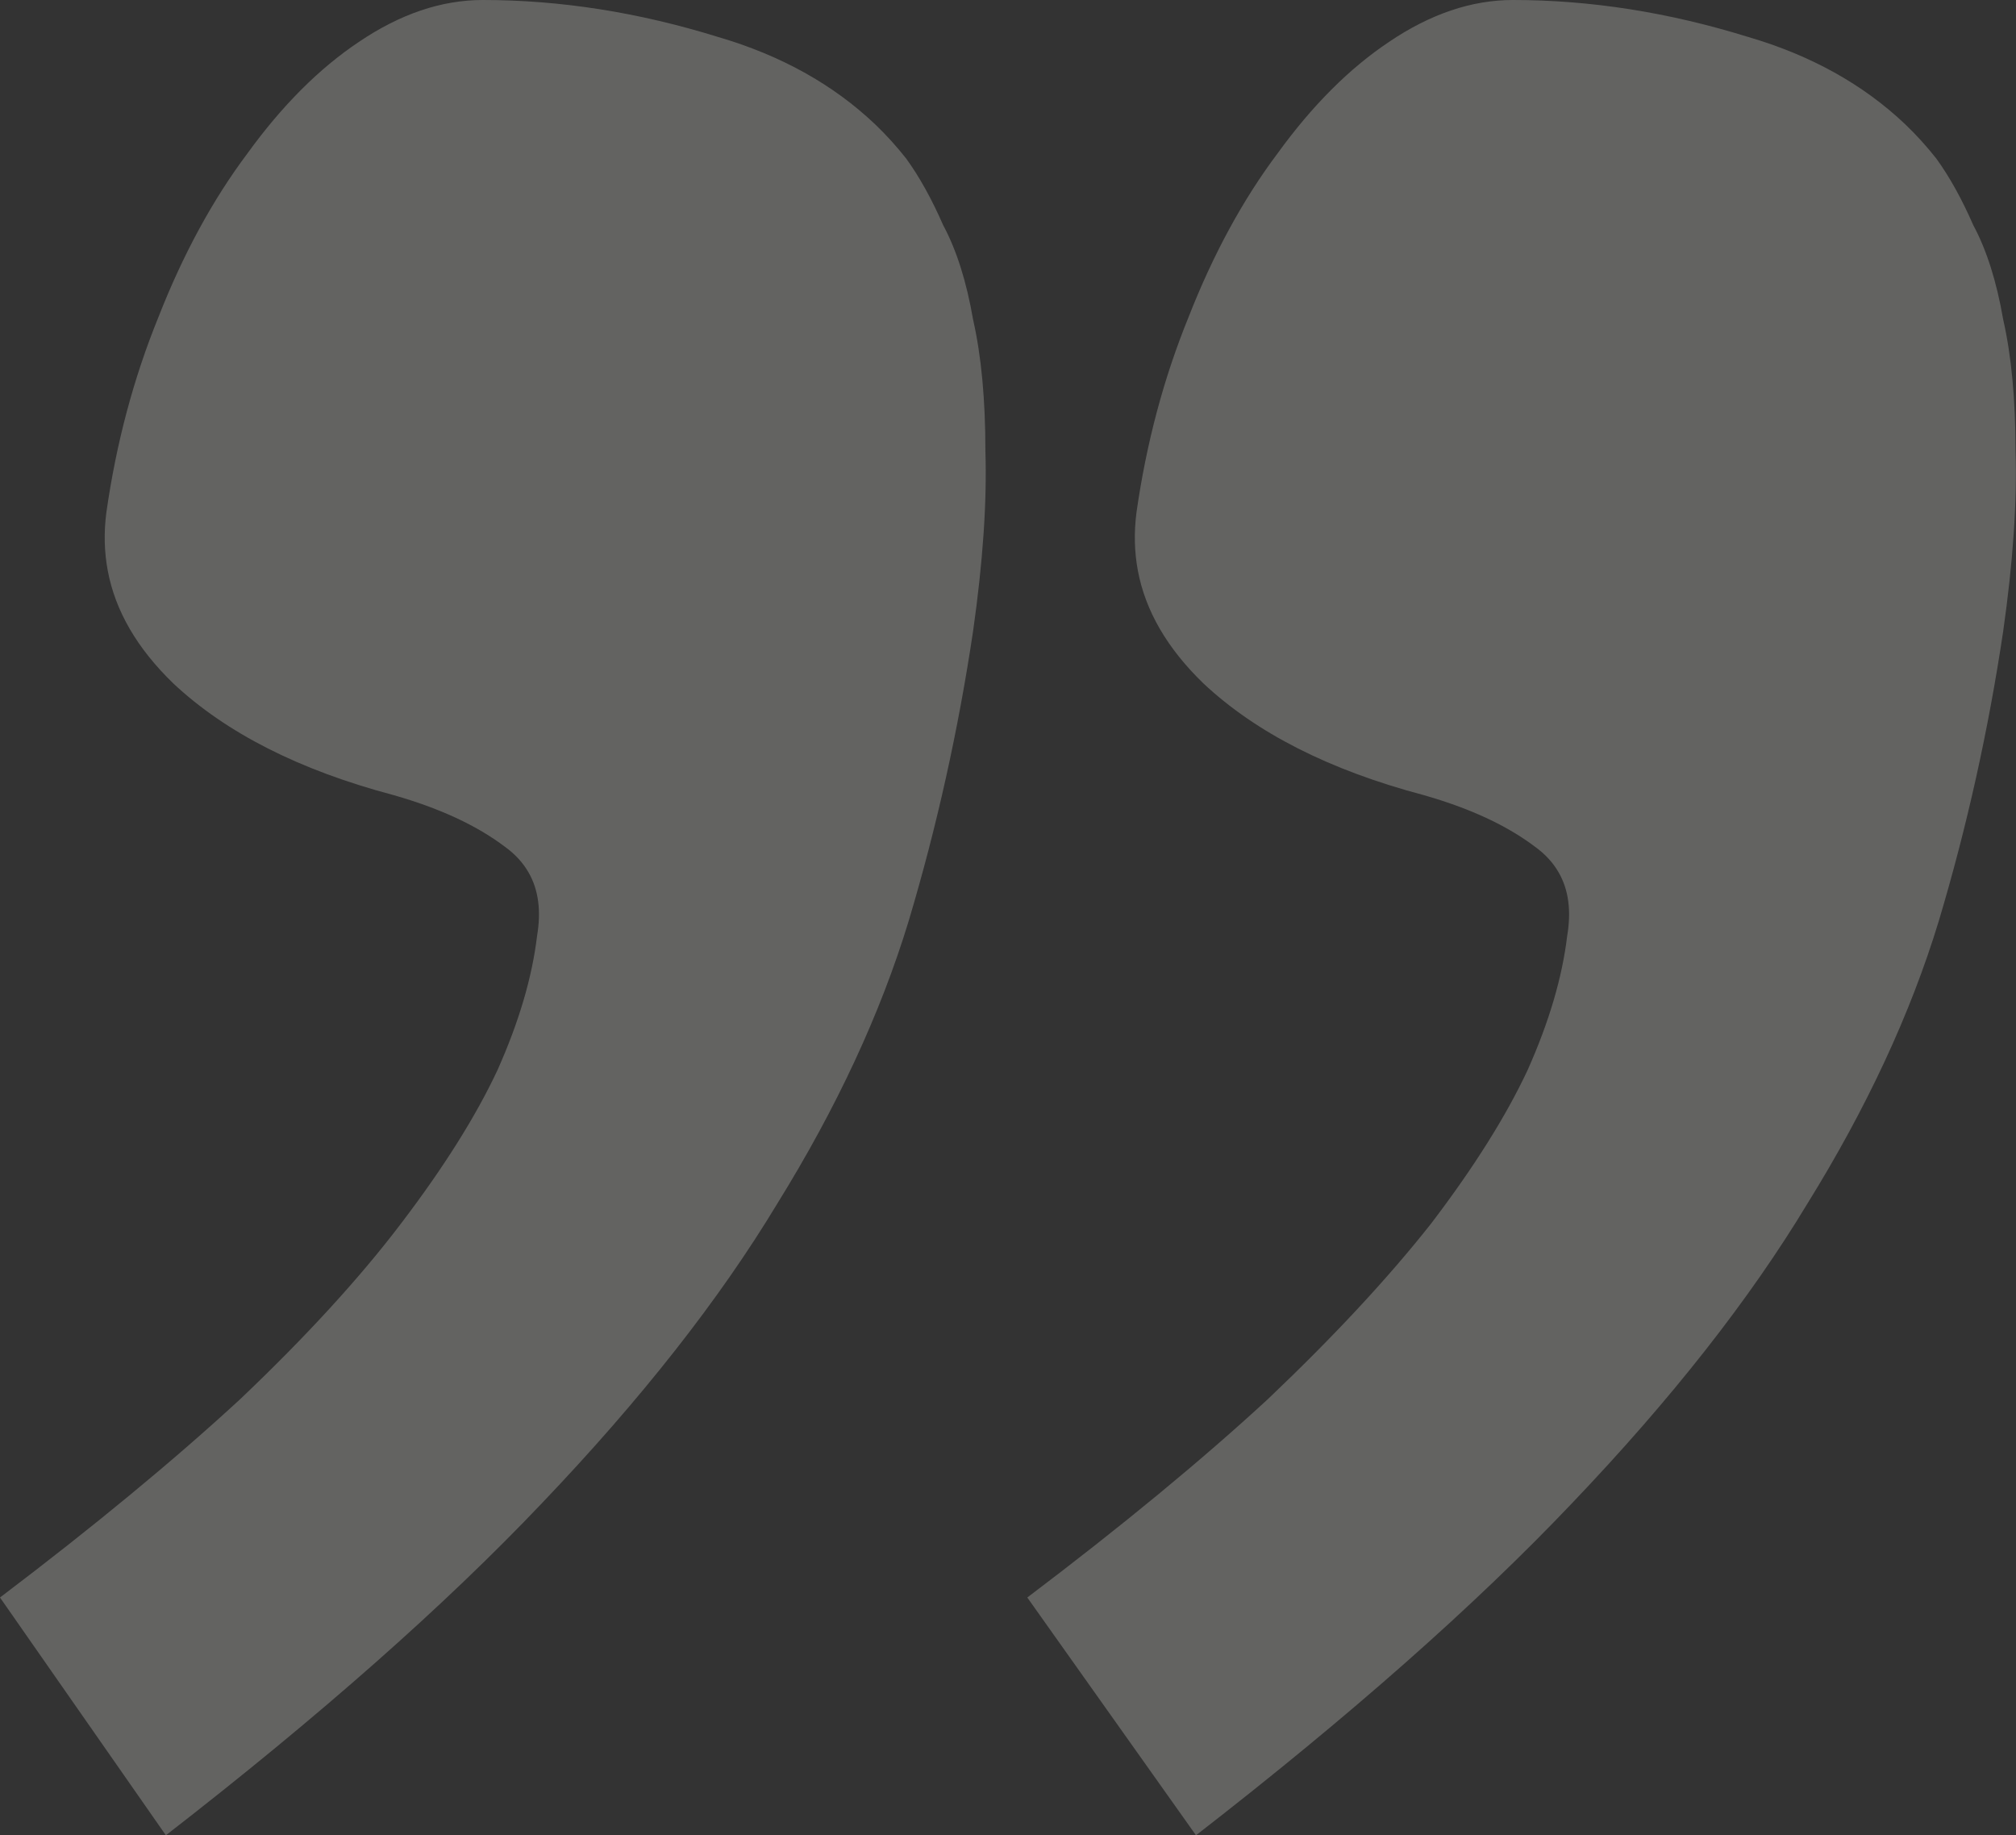 <svg width="57.244" height="52.102" viewBox="0 0 57.244 52.102" fill="none" xmlns="http://www.w3.org/2000/svg" xmlns:xlink="http://www.w3.org/1999/xlink">
	<rect x="0" y="0" width="57.244" height="52.102" fill="#333333" stroke="none"/>
	<desc>
			Created with Pixso.
	</desc>
	<defs/>
	<g opacity="0.25">
		<path id="”" d="M4.5 9Q3.44 11.6 3.02 14.55Q2.91 15.4 3.06 16.2Q3.38 17.91 4.92 19.4Q7.17 21.51 11.17 22.57Q13.14 23.13 14.34 24.04Q14.77 24.35 15.01 24.77Q15.43 25.5 15.25 26.57Q15.04 28.33 14.13 30.37Q13.21 32.34 11.39 34.73Q9.63 37.05 6.82 39.72Q4 42.32 0 45.35L4.71 52.1Q11.25 47.03 15.39 42.67Q19.61 38.25 22.07 34.17Q24.6 30.09 25.8 26.15Q27 22.14 27.63 17.92Q28.05 14.97 27.98 12.79Q27.98 10.61 27.63 9.07Q27.35 7.45 26.78 6.39Q26.29 5.27 25.73 4.5Q25.32 3.98 24.85 3.53Q23.06 1.83 20.39 1.05Q17.01 0 13.71 0Q11.95 0 10.19 1.19Q8.5 2.32 7.03 4.35Q5.55 6.32 4.5 9ZM33.75 9Q32.69 11.6 32.27 14.55Q32.16 15.4 32.31 16.2Q32.63 17.91 34.17 19.4Q36.42 21.51 40.42 22.57Q42.39 23.13 43.59 24.04Q44.02 24.35 44.26 24.77Q44.68 25.5 44.5 26.57Q44.29 28.33 43.38 30.37Q42.46 32.34 40.64 34.73Q38.81 37.05 36 39.72Q33.18 42.32 29.17 45.35L33.96 52.1Q40.5 47.03 44.64 42.67Q48.86 38.25 51.32 34.17Q53.85 30.09 55.05 26.15Q56.25 22.14 56.88 17.92Q57.3 14.97 57.23 12.79Q57.23 10.61 56.88 9.07Q56.6 7.45 56.03 6.39Q55.54 5.27 54.98 4.5Q54.57 3.98 54.1 3.53Q52.31 1.83 49.64 1.05Q46.26 0 42.96 0Q41.2 0 39.44 1.19Q37.75 2.32 36.28 4.35Q34.8 6.32 33.75 9Z" fill="#F4F4ED" fill-opacity="1" fill-rule="evenodd"/>
	</g>
</svg>
